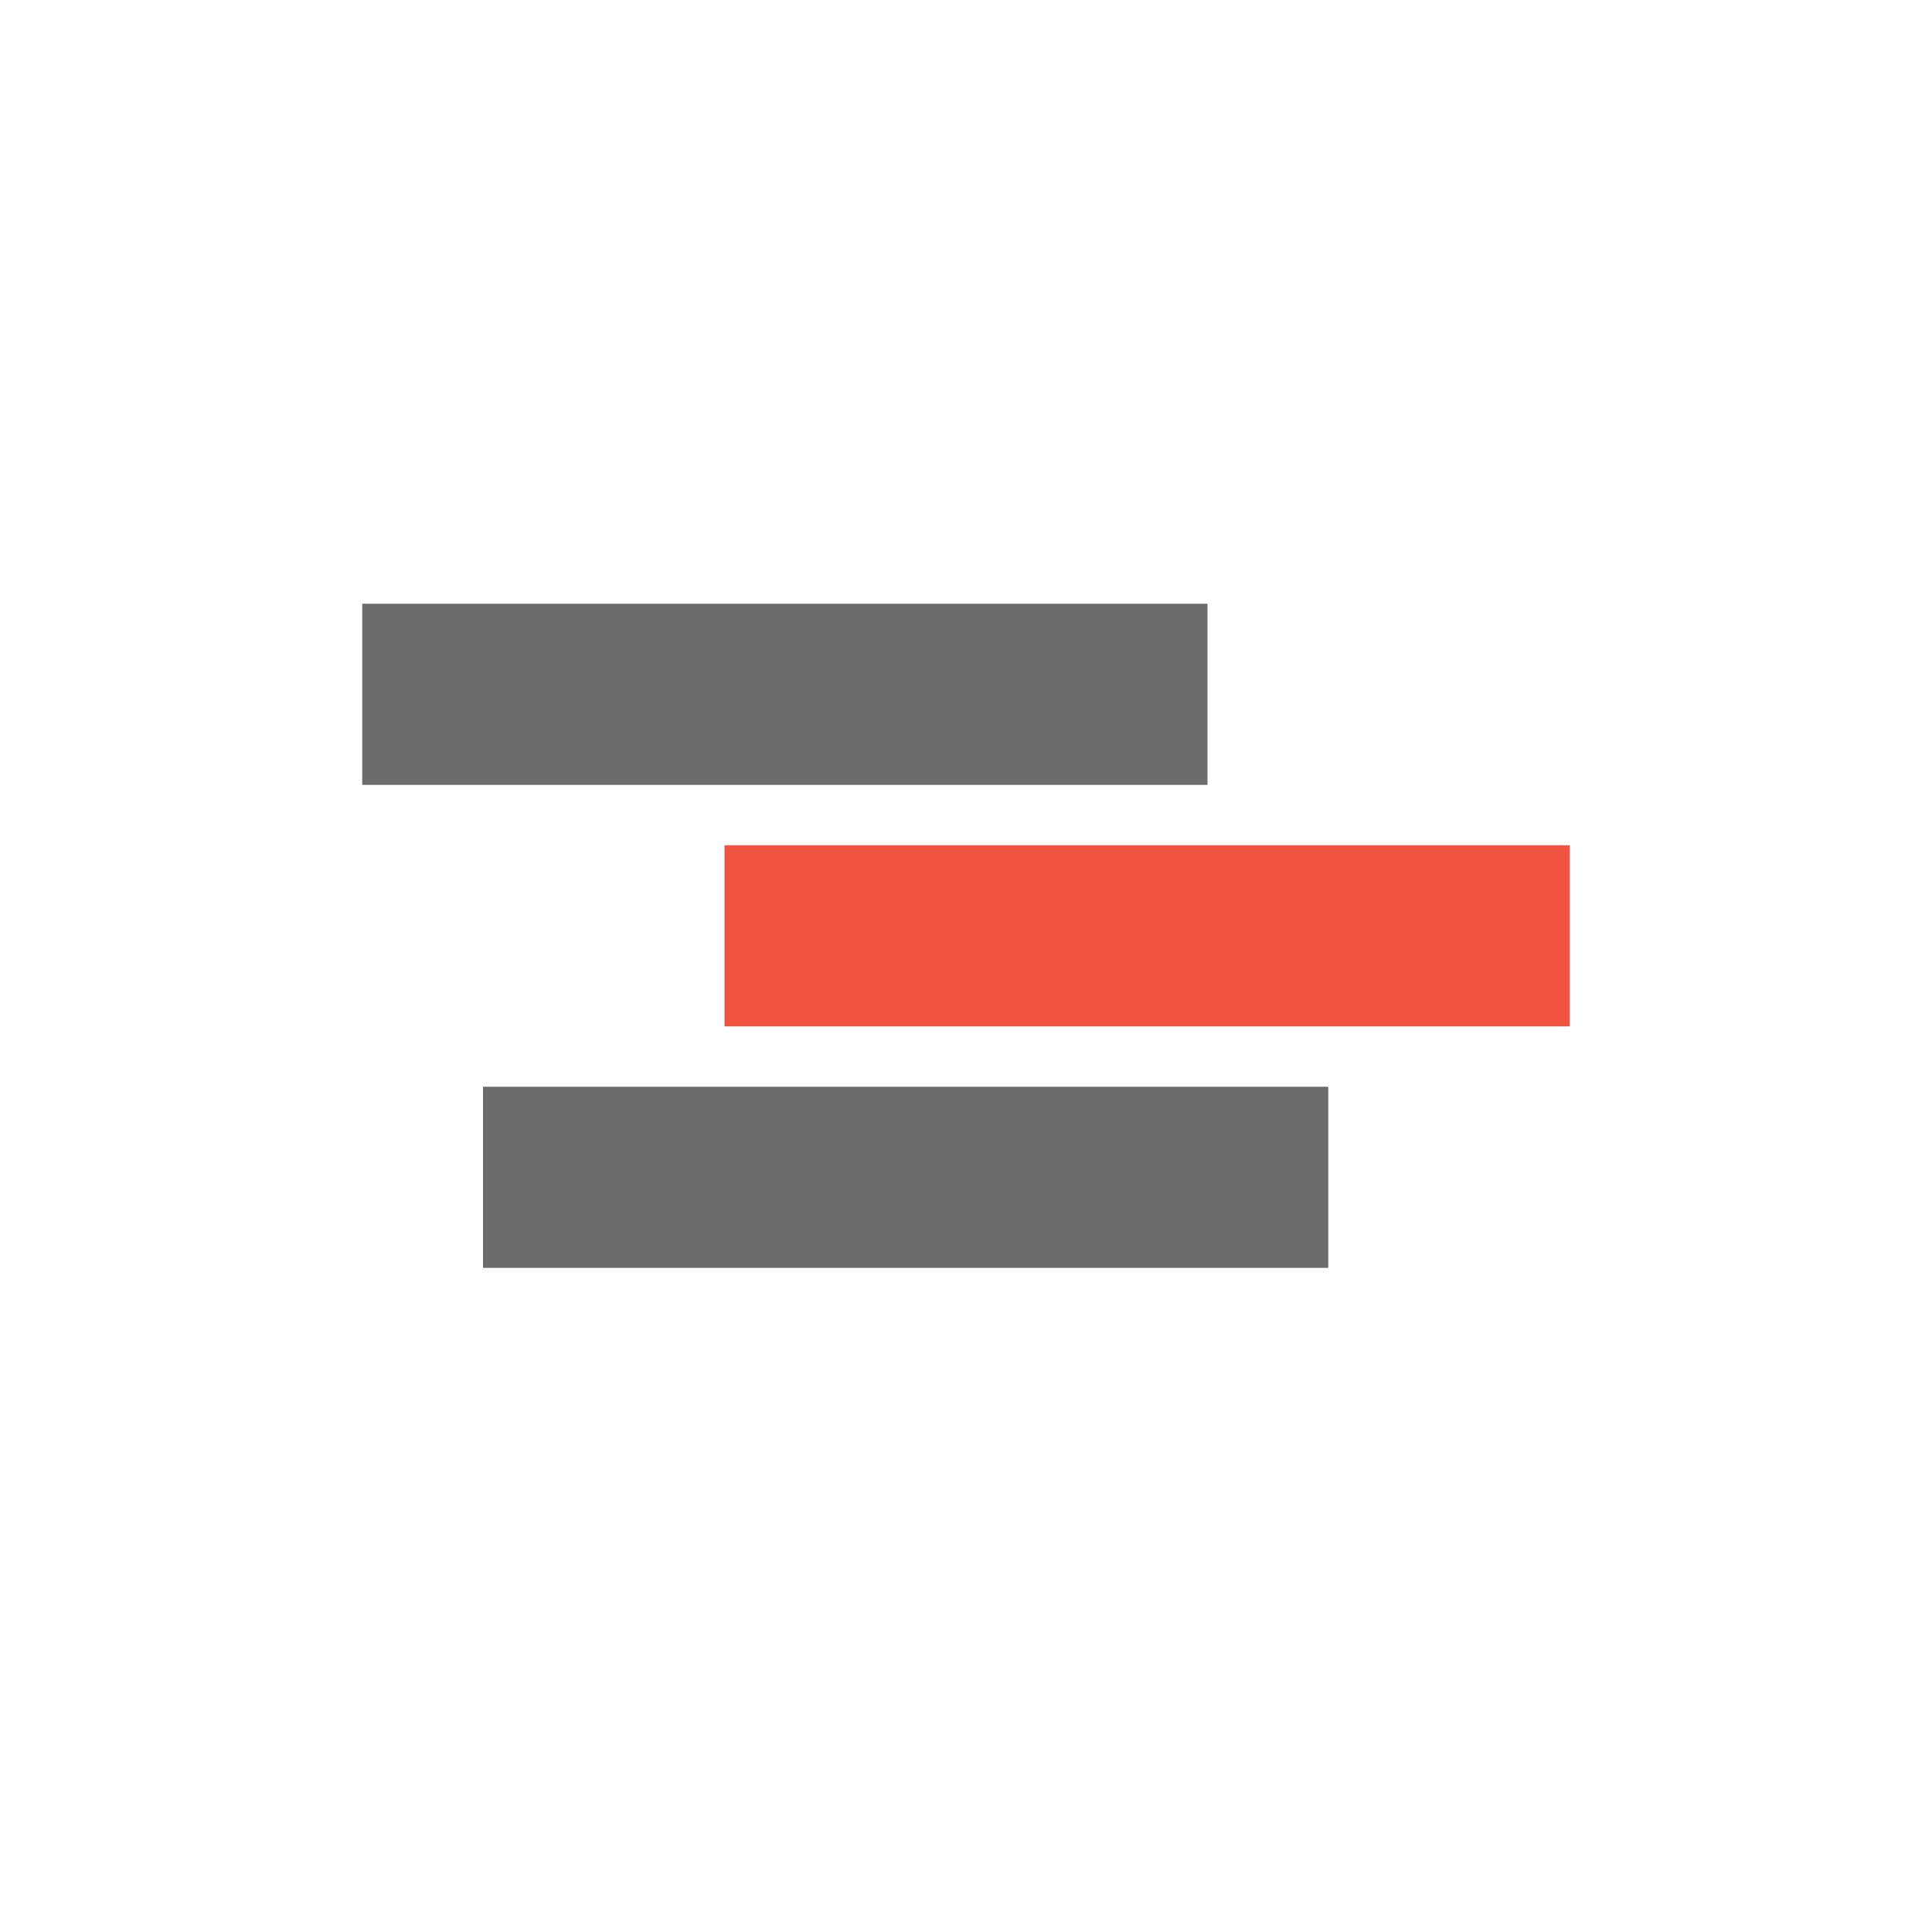 <svg width="256" height="256" viewBox="0 0 256 256" fill="none" xmlns="http://www.w3.org/2000/svg">
<path d="M96 112H208V136H96V112Z" fill="#F05340"/>
<path d="M64 144H176V168H64V144Z" fill="#6C6C6C"/>
<path d="M48 80H160V104H48V80Z" fill="#6C6C6C"/>
</svg>
